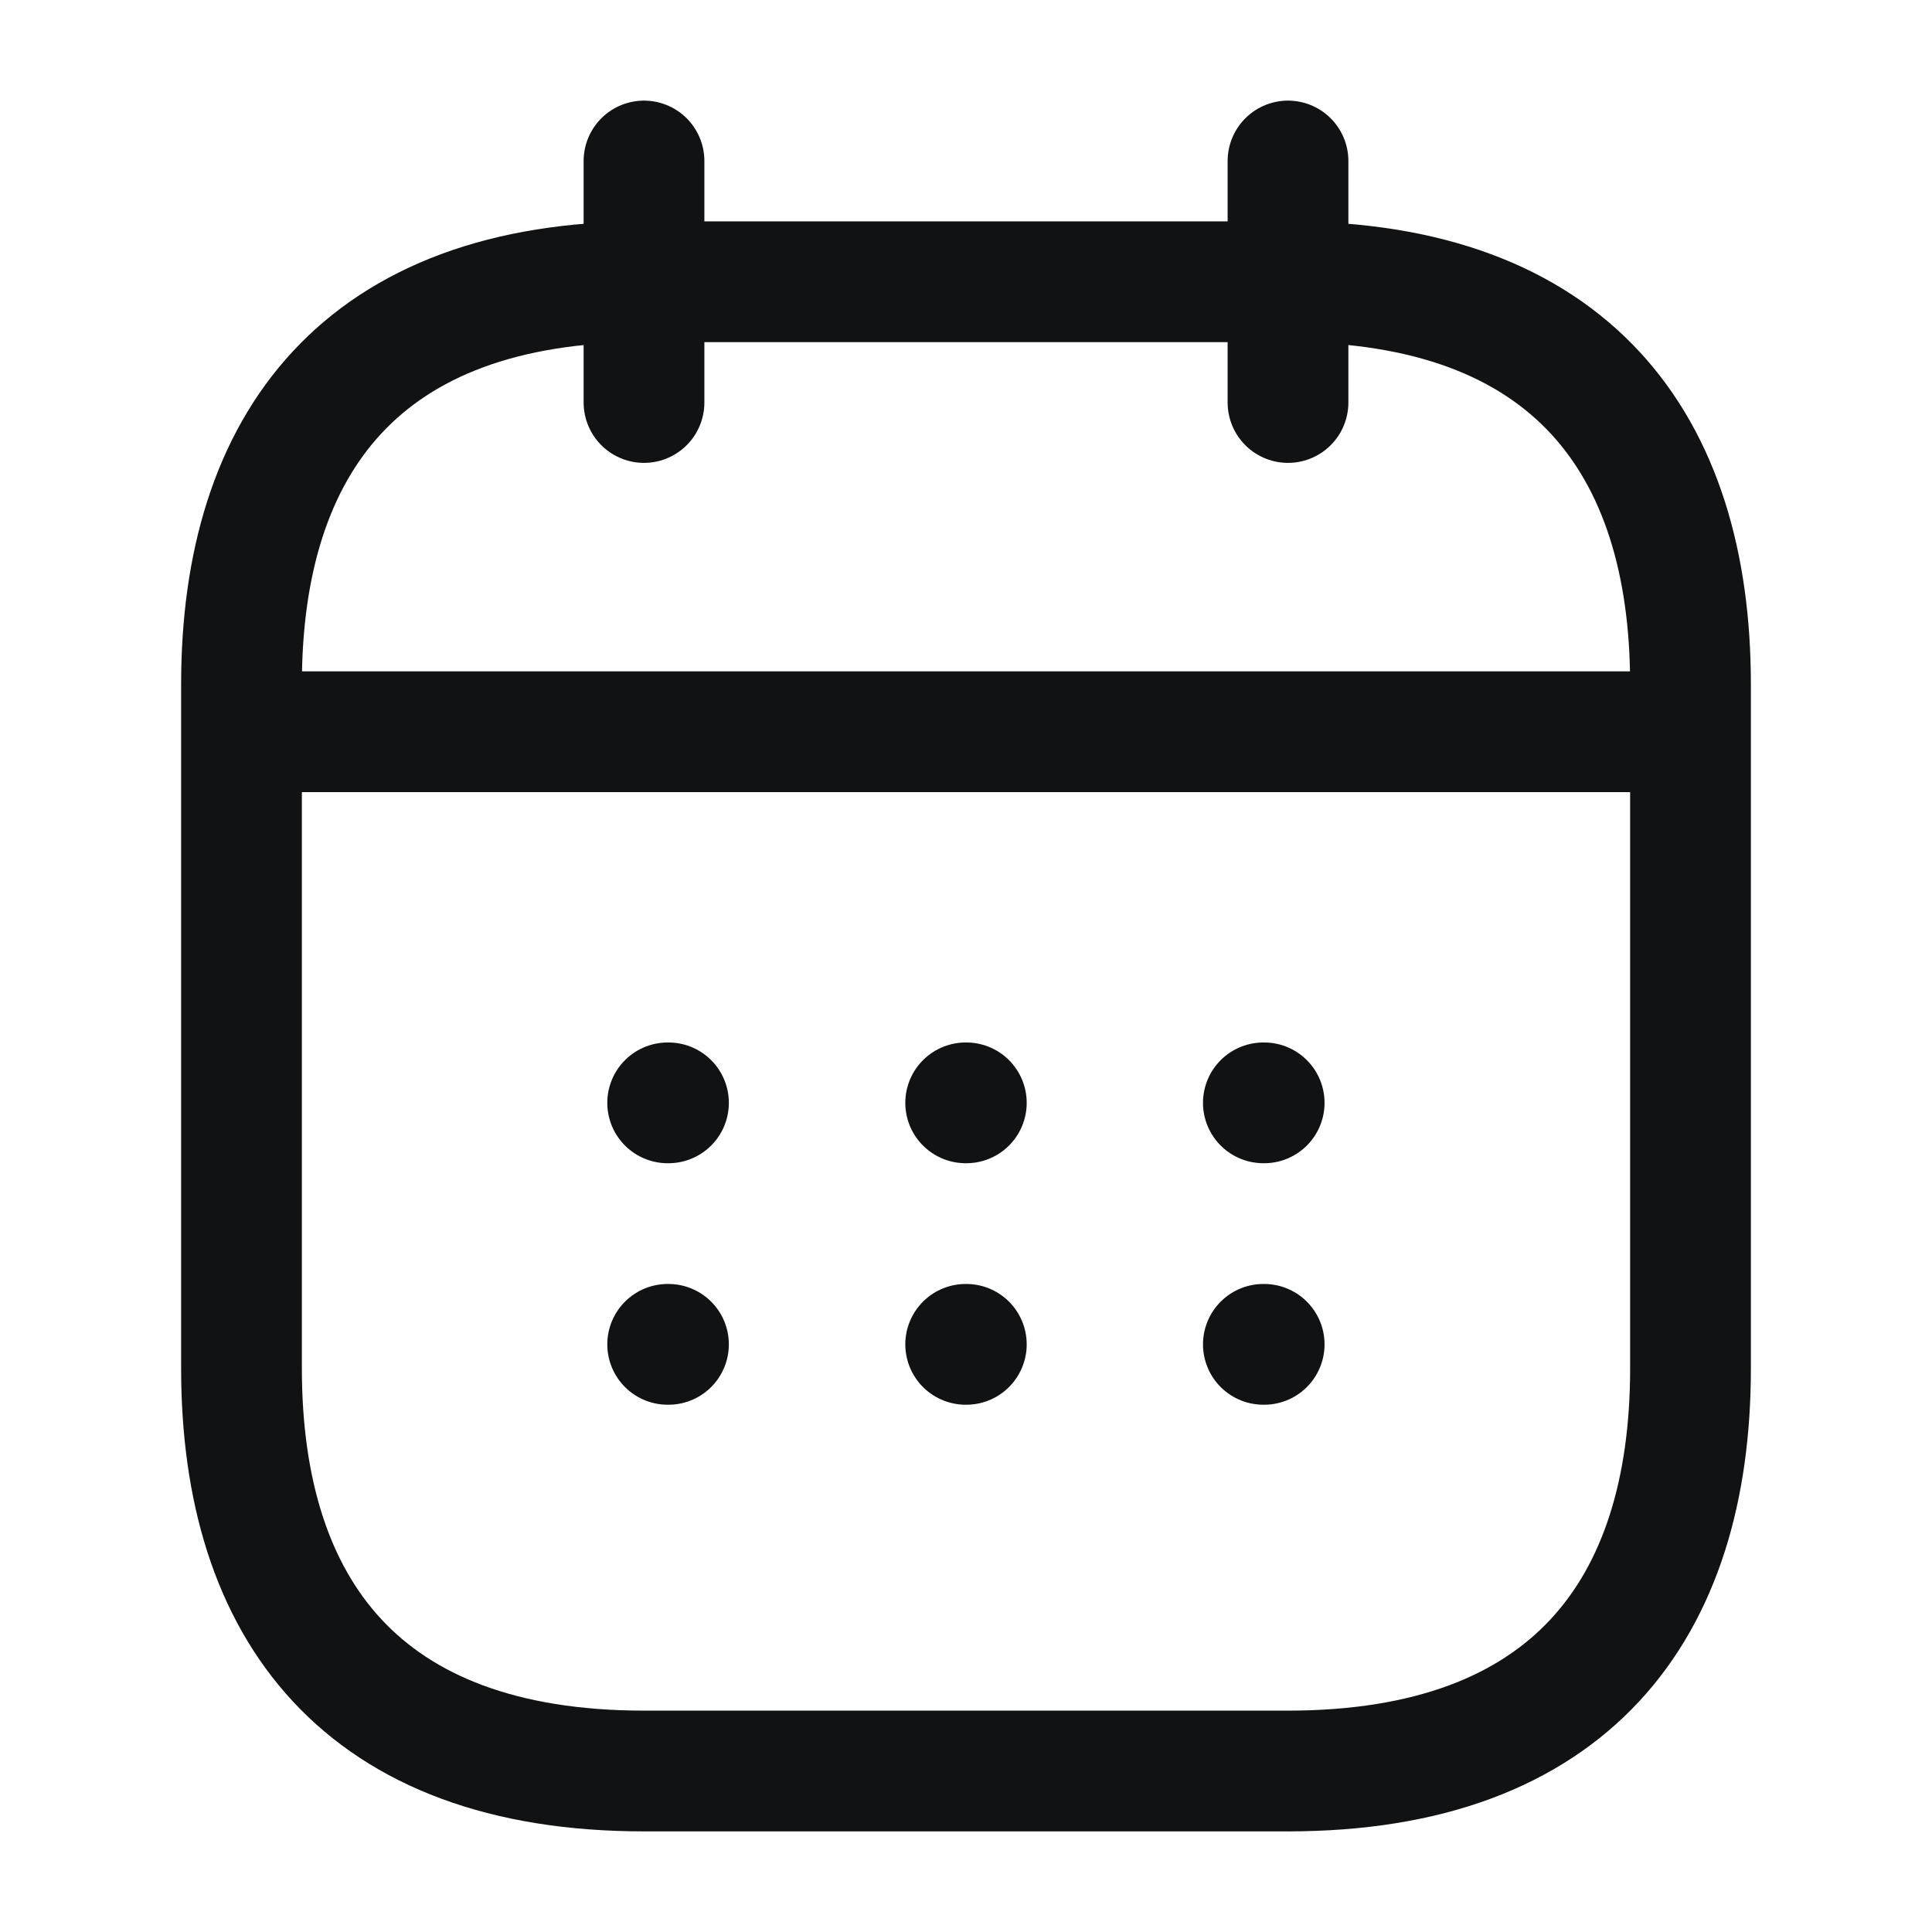 <svg width="12" height="12" viewBox="0 0 12 12" fill="none" xmlns="http://www.w3.org/2000/svg">
<path d="M4 1V2.5" stroke="#101214" stroke-width="0.75" stroke-miterlimit="10" stroke-linecap="round" stroke-linejoin="round"/>
<path d="M8 1V2.5" stroke="#101214" stroke-width="0.75" stroke-miterlimit="10" stroke-linecap="round" stroke-linejoin="round"/>
<path d="M1.75 4.545H10.25" stroke="#101214" stroke-width="0.75" stroke-miterlimit="10" stroke-linecap="round" stroke-linejoin="round"/>
<path d="M10.5 4.25V8.5C10.5 10 9.75 11 8 11H4C2.25 11 1.5 10 1.5 8.5V4.25C1.5 2.75 2.25 1.75 4 1.75H8C9.75 1.75 10.5 2.75 10.5 4.25Z" stroke="#101214" stroke-width="0.75" stroke-miterlimit="10" stroke-linecap="round" stroke-linejoin="round"/>
<path d="M7.847 6.85H7.852" stroke="#101214" stroke-width="0.75" stroke-linecap="round" stroke-linejoin="round"/>
<path d="M7.847 8.35H7.852" stroke="#101214" stroke-width="0.75" stroke-linecap="round" stroke-linejoin="round"/>
<path d="M5.998 6.85H6.002" stroke="#101214" stroke-width="0.75" stroke-linecap="round" stroke-linejoin="round"/>
<path d="M5.998 8.35H6.002" stroke="#101214" stroke-width="0.75" stroke-linecap="round" stroke-linejoin="round"/>
<path d="M4.147 6.85H4.152" stroke="#101214" stroke-width="0.75" stroke-linecap="round" stroke-linejoin="round"/>
<path d="M4.147 8.35H4.152" stroke="#101214" stroke-width="0.75" stroke-linecap="round" stroke-linejoin="round"/>
</svg>

